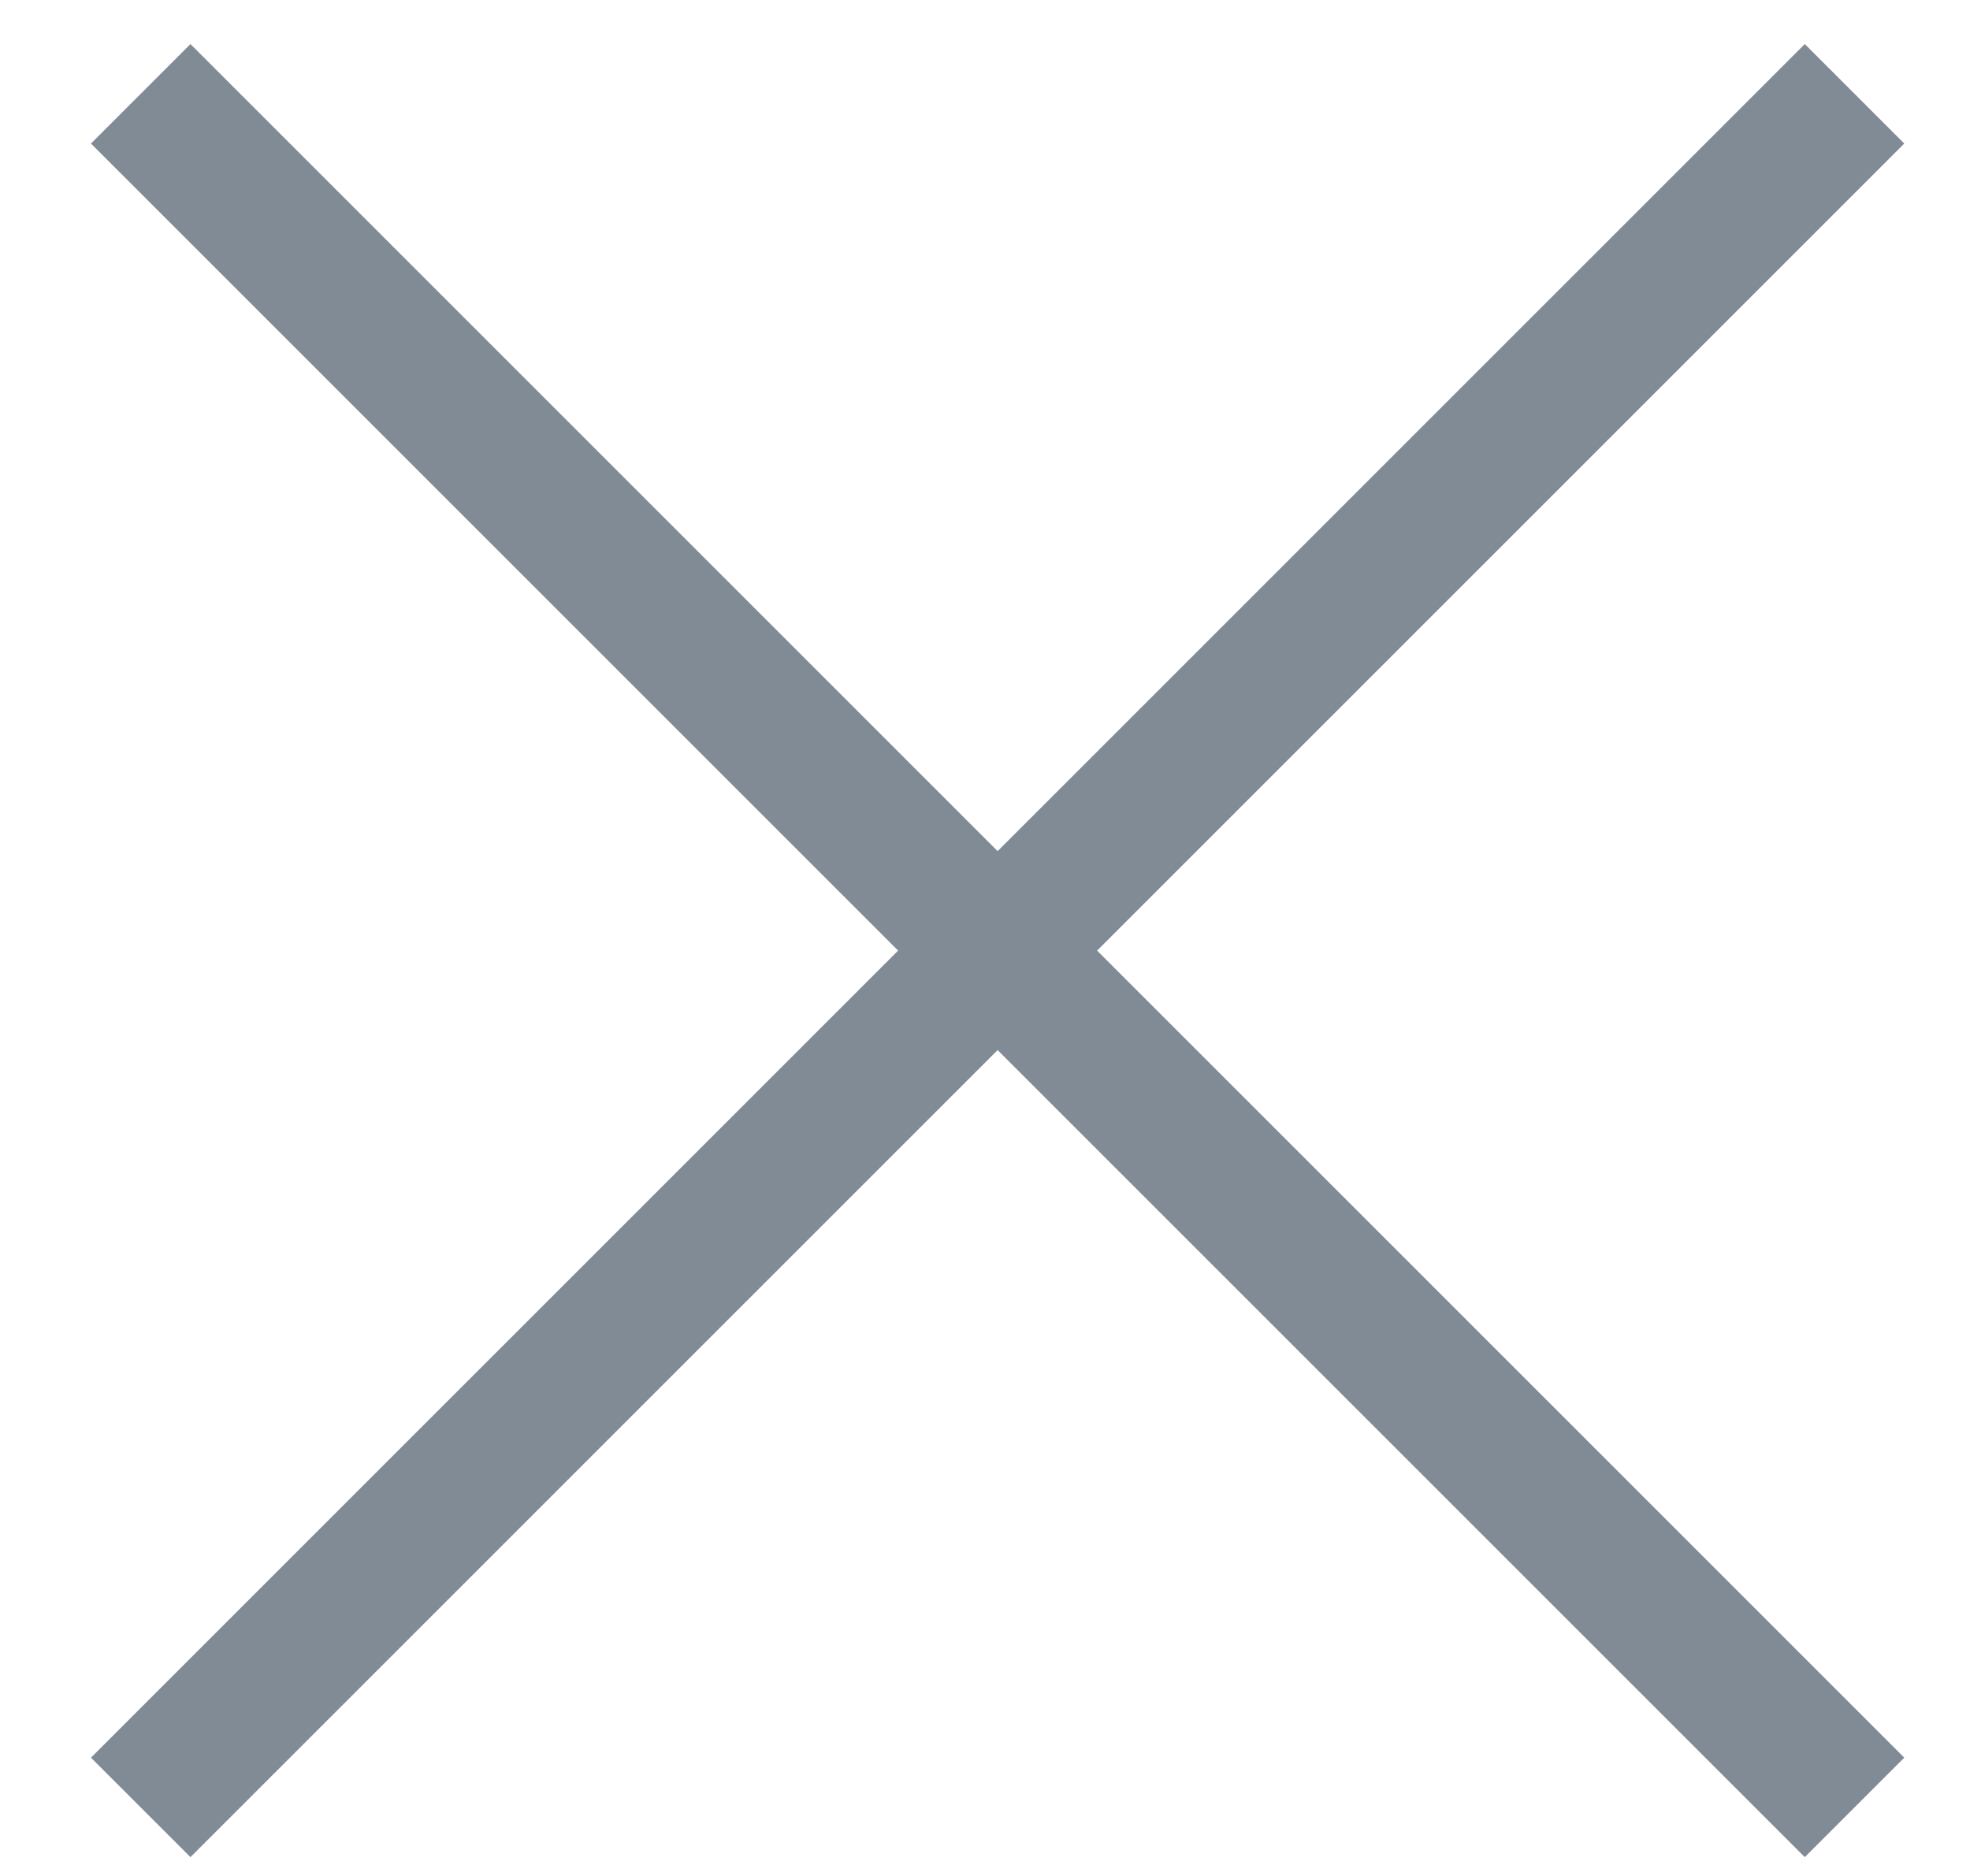 <svg width="21" height="20" viewBox="0 0 21 20" fill="none" xmlns="http://www.w3.org/2000/svg">
<path d="M19.769 1L1.5 19.269" stroke="#818B96" stroke-width="1.5"/>
<path d="M1.5 1L19.769 19.269" stroke="#818B96" stroke-width="1.5"/>
</svg>
